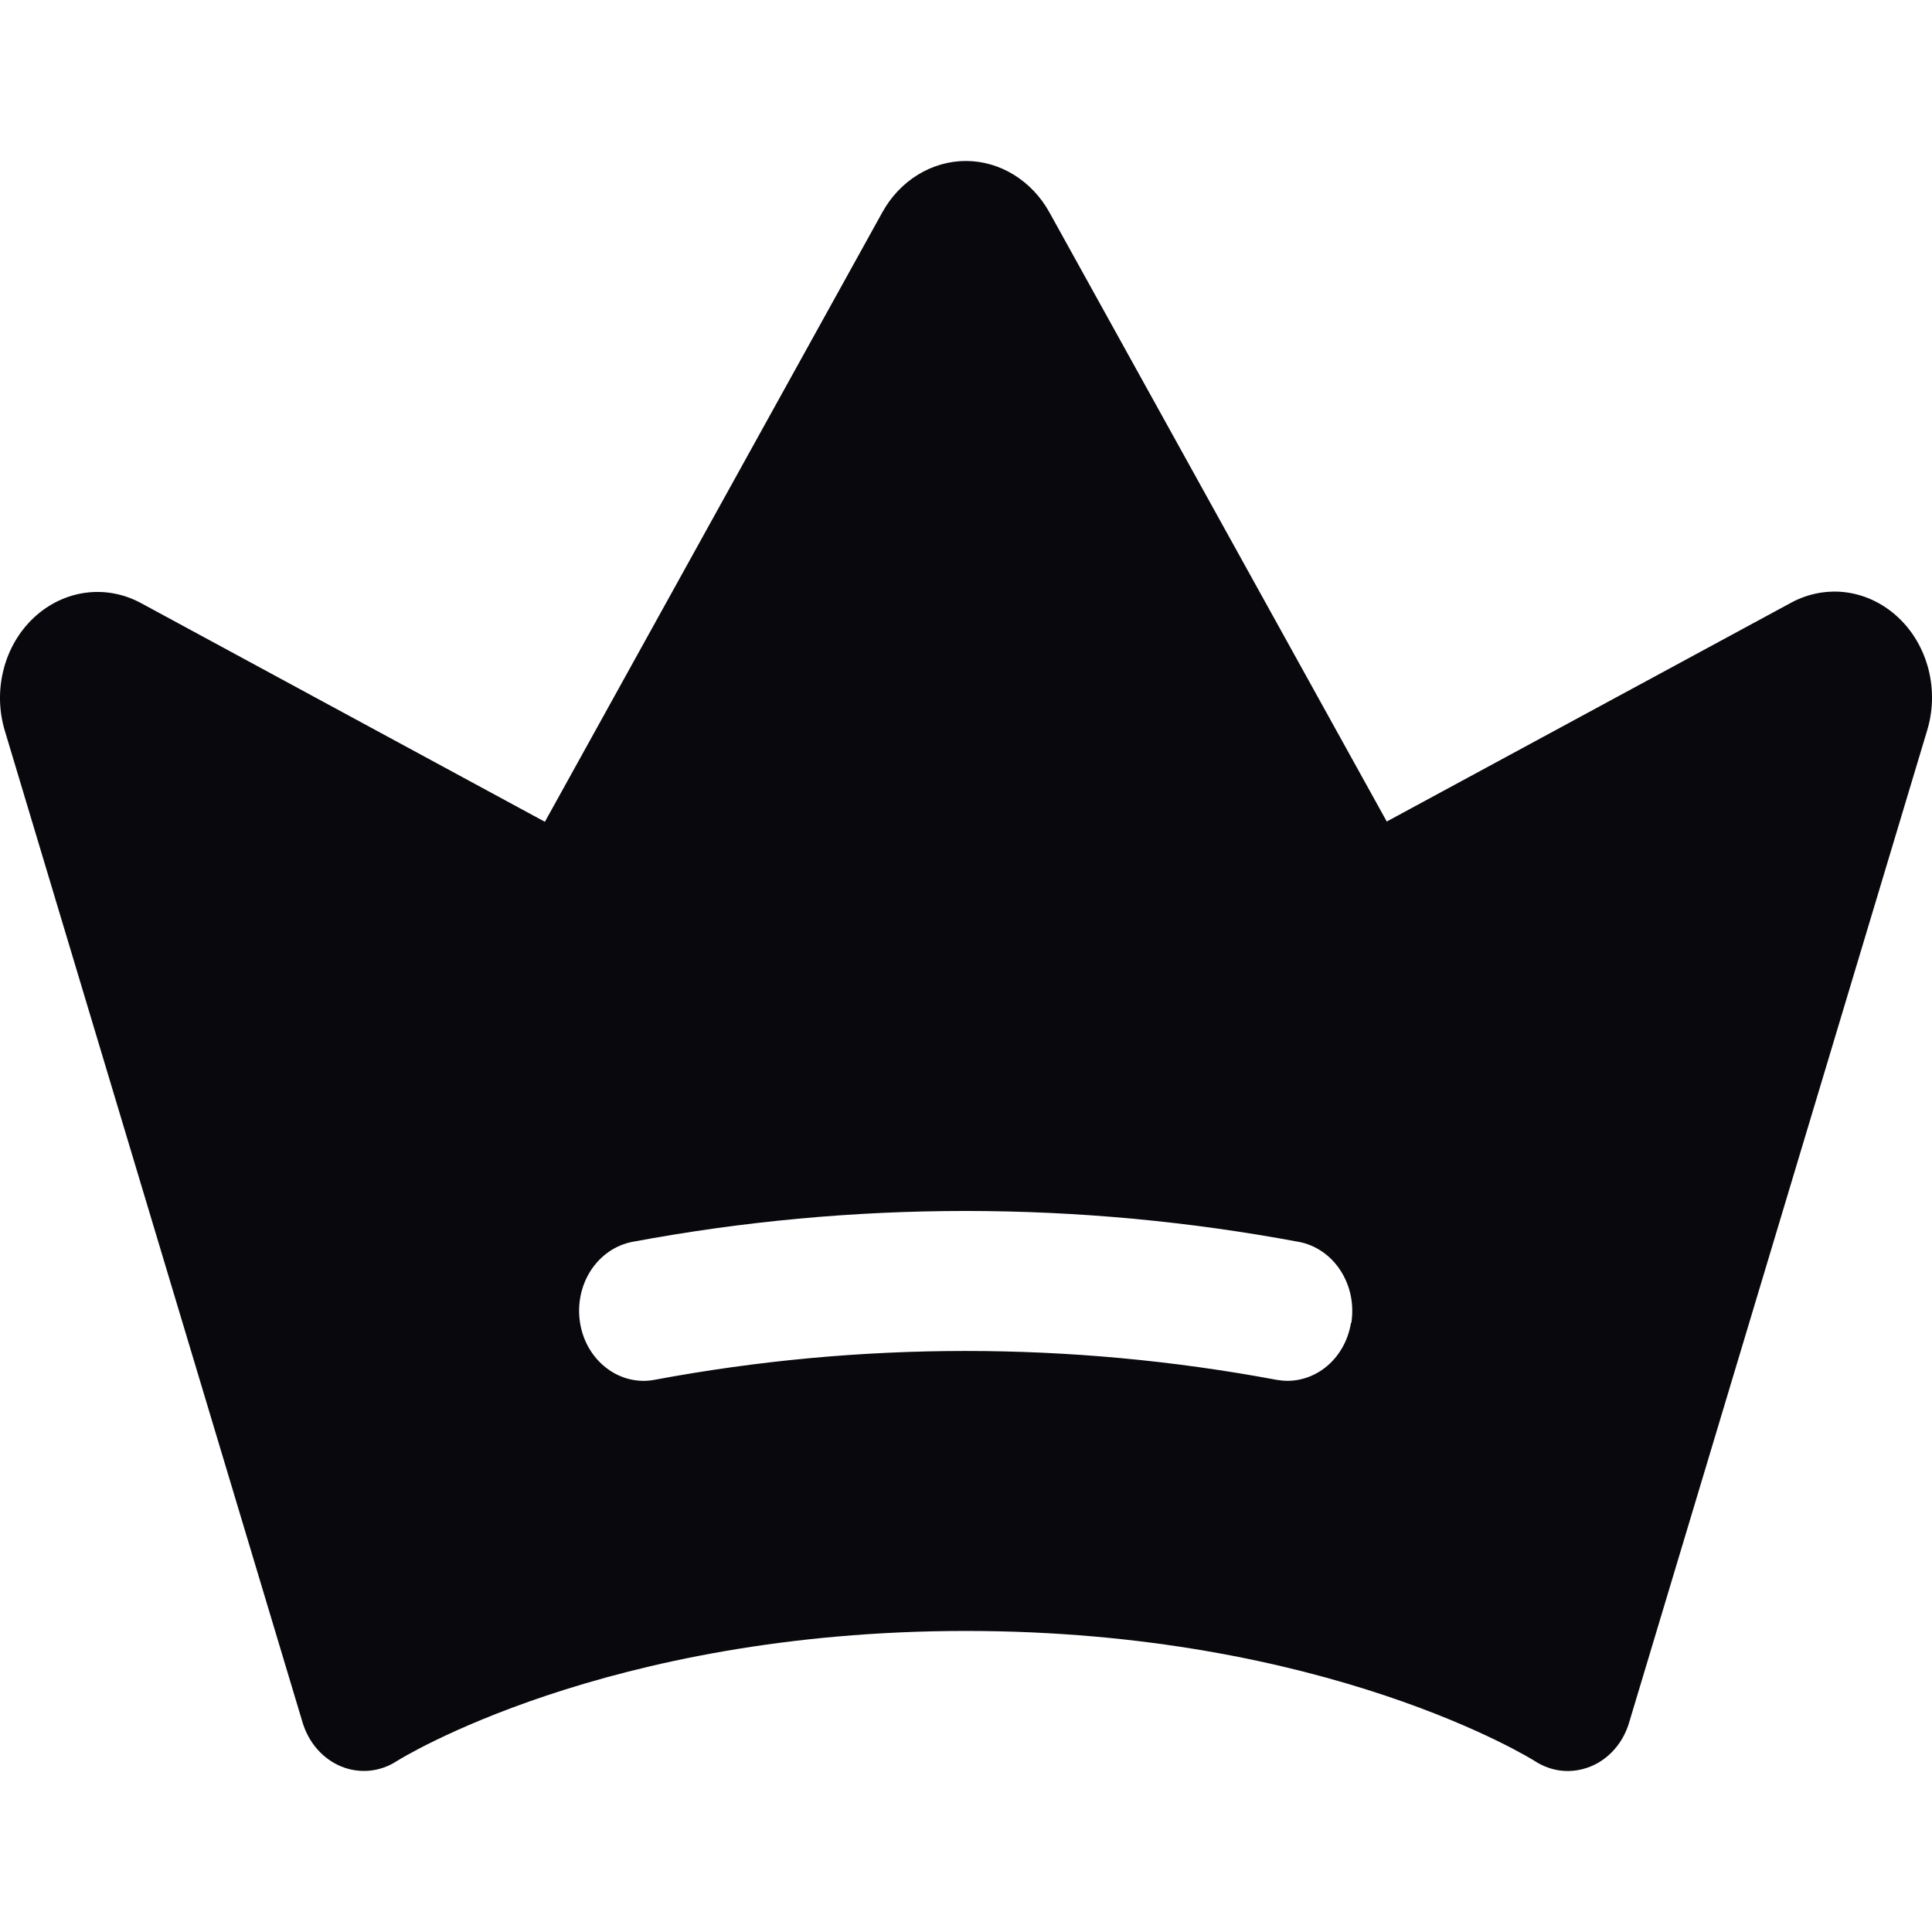 <svg width="28" height="28" viewBox="0 0 28 28" fill="none" xmlns="http://www.w3.org/2000/svg">
<path d="M27.513 8.951C27.302 8.752 27.042 8.625 26.765 8.586C26.488 8.548 26.206 8.6 25.956 8.736L20.098 11.906L15.208 3.076C15.082 2.849 14.904 2.662 14.692 2.532C14.48 2.402 14.241 2.333 13.998 2.333C13.754 2.333 13.515 2.402 13.303 2.532C13.091 2.662 12.914 2.849 12.788 3.076L7.897 11.91L2.041 8.739C1.792 8.605 1.512 8.553 1.236 8.591C0.96 8.629 0.7 8.755 0.489 8.953C0.279 9.15 0.126 9.411 0.052 9.703C-0.023 9.994 -0.017 10.303 0.07 10.591L4.386 24.966C4.43 25.111 4.503 25.243 4.599 25.352C4.696 25.462 4.814 25.547 4.945 25.601C5.075 25.654 5.216 25.675 5.355 25.662C5.494 25.649 5.629 25.602 5.749 25.524C5.778 25.505 8.762 23.637 13.998 23.637C19.234 23.637 22.217 25.505 22.244 25.523C22.364 25.601 22.499 25.649 22.639 25.663C22.779 25.676 22.919 25.655 23.05 25.602C23.182 25.549 23.3 25.464 23.397 25.354C23.494 25.244 23.567 25.111 23.61 24.966L27.927 10.595C28.016 10.307 28.024 9.997 27.95 9.704C27.876 9.412 27.724 9.149 27.513 8.951ZM19.579 19.174C19.541 19.408 19.428 19.621 19.26 19.774C19.093 19.927 18.88 20.011 18.661 20.012C18.606 20.012 18.552 20.006 18.498 19.997C15.516 19.44 12.47 19.44 9.488 19.997C9.368 20.02 9.244 20.017 9.124 19.988C9.005 19.959 8.891 19.905 8.791 19.828C8.588 19.674 8.45 19.439 8.407 19.174C8.364 18.908 8.419 18.636 8.561 18.415C8.703 18.195 8.92 18.045 9.164 17.998C12.36 17.401 15.626 17.401 18.822 17.998C18.943 18.02 19.059 18.069 19.163 18.14C19.267 18.211 19.357 18.304 19.428 18.414C19.498 18.523 19.549 18.646 19.576 18.777C19.602 18.907 19.605 19.042 19.584 19.174H19.579Z" fill="#09080C"/>
</svg>
